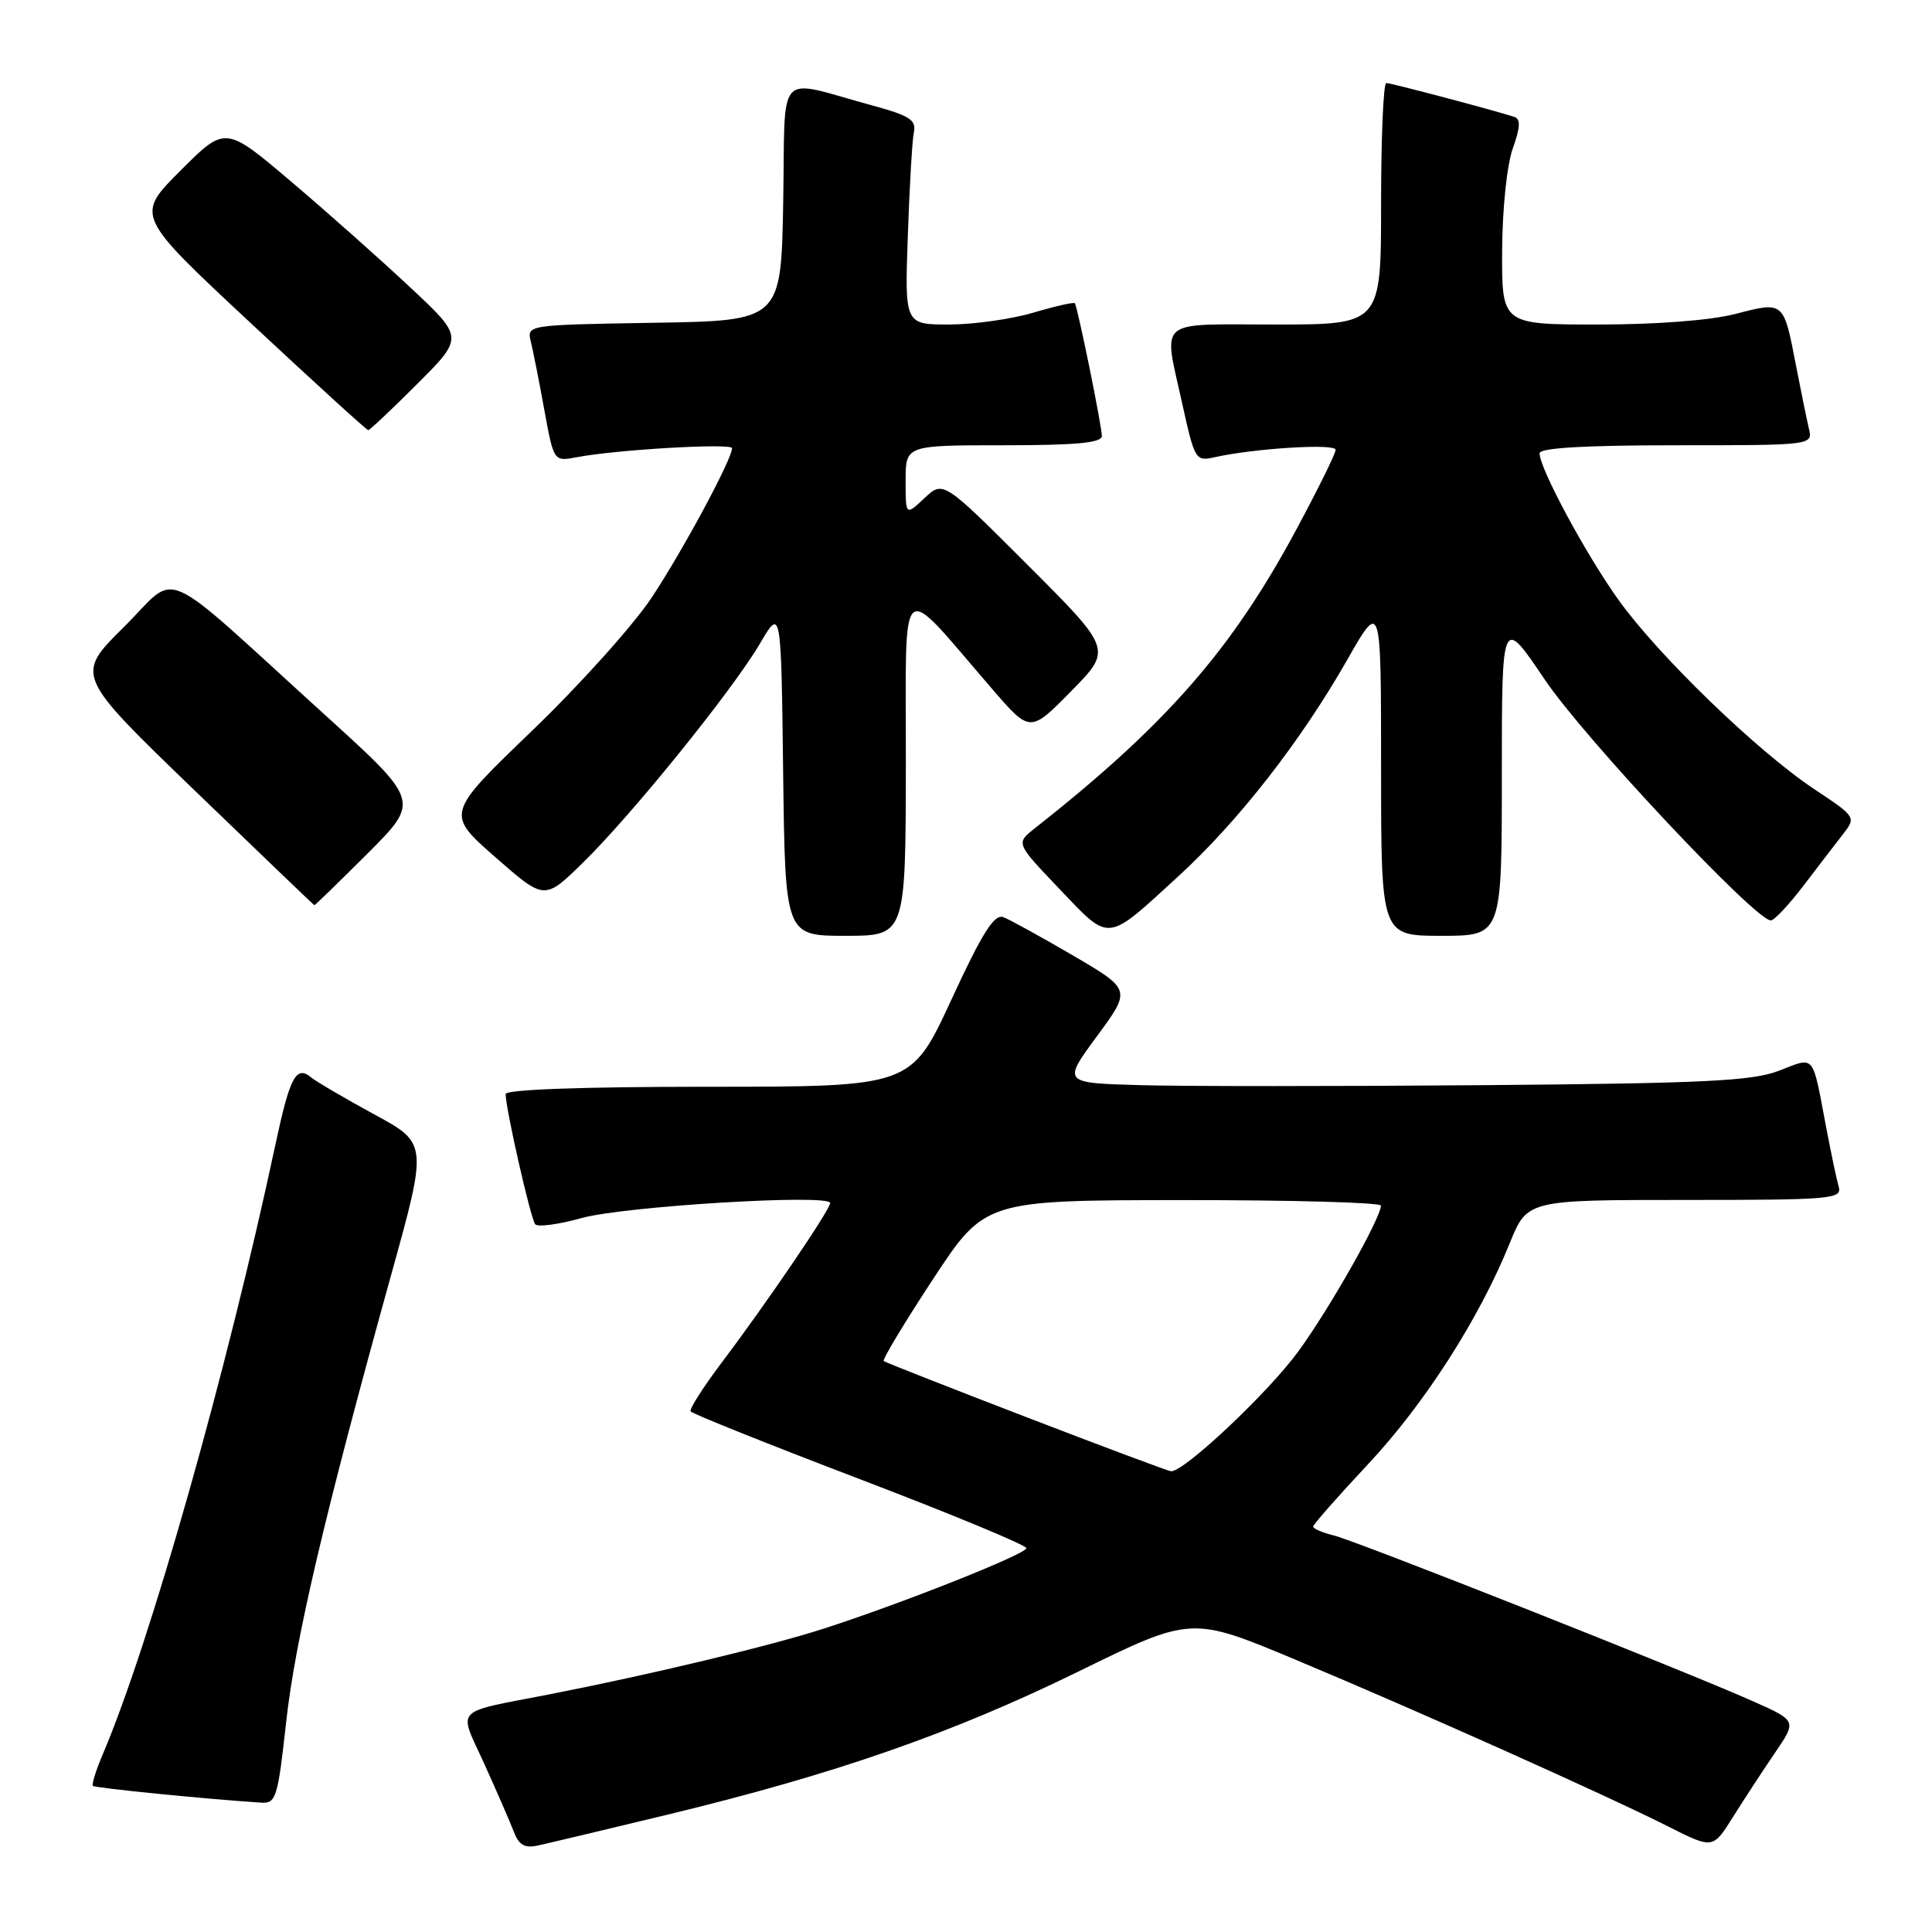 <?xml version="1.0" encoding="UTF-8" standalone="no"?>
<!DOCTYPE svg PUBLIC "-//W3C//DTD SVG 1.1//EN" "http://www.w3.org/Graphics/SVG/1.1/DTD/svg11.dtd" >
<svg xmlns="http://www.w3.org/2000/svg" xmlns:xlink="http://www.w3.org/1999/xlink" version="1.1" viewBox="0 0 256 256">
 <g >
 <path fill="currentColor"
d=" M 88.41 240.46 C 110.57 235.11 126.15 229.69 142.89 221.49 C 157.87 214.15 157.87 214.15 171.69 219.93 C 188.01 226.76 212.71 237.82 221.05 242.02 C 226.97 245.01 226.97 245.01 229.63 240.76 C 231.10 238.42 233.60 234.59 235.19 232.26 C 238.09 228.01 238.09 228.01 232.29 225.43 C 223.13 221.35 179.79 204.21 176.75 203.46 C 175.24 203.09 174.00 202.56 174.00 202.28 C 174.00 202.01 177.26 198.30 181.25 194.04 C 188.75 186.04 195.99 174.75 200.04 164.75 C 202.37 159.00 202.37 159.00 223.25 159.00 C 242.66 159.00 244.10 158.88 243.64 157.25 C 243.36 156.29 242.63 152.80 242.00 149.50 C 240.09 139.43 240.57 140.01 235.72 141.88 C 232.18 143.24 225.90 143.55 196.50 143.79 C 177.25 143.95 156.84 143.95 151.14 143.79 C 140.79 143.50 140.79 143.50 145.34 137.32 C 149.90 131.13 149.90 131.13 142.20 126.62 C 137.96 124.15 133.80 121.85 132.95 121.53 C 131.75 121.07 130.16 123.59 126.06 132.47 C 120.73 144.00 120.73 144.00 93.86 144.00 C 77.14 144.00 67.00 144.37 67.00 144.97 C 67.00 146.91 70.32 161.52 70.92 162.22 C 71.26 162.62 74.01 162.25 77.02 161.41 C 82.64 159.83 110.00 158.17 110.00 159.41 C 110.00 160.28 101.58 172.67 95.68 180.48 C 93.20 183.77 91.32 186.71 91.51 187.01 C 91.70 187.32 101.78 191.36 113.92 195.99 C 126.07 200.63 136.00 204.74 136.00 205.14 C 136.00 205.92 119.29 212.55 109.00 215.85 C 101.89 218.13 86.31 221.86 73.00 224.47 C 59.81 227.05 60.72 226.10 64.18 233.74 C 65.84 237.41 67.60 241.45 68.09 242.73 C 68.75 244.47 69.53 244.92 71.23 244.55 C 72.48 244.28 80.21 242.44 88.41 240.46 Z  M 37.91 228.25 C 39.10 217.36 43.01 200.71 51.81 169.00 C 56.67 151.50 56.67 151.50 49.59 147.66 C 45.69 145.54 41.92 143.33 41.21 142.75 C 39.25 141.13 38.41 142.70 36.53 151.50 C 30.11 181.61 19.90 217.68 13.64 232.40 C 12.72 234.55 12.12 236.46 12.31 236.64 C 12.59 236.92 27.31 238.39 34.61 238.86 C 36.57 238.99 36.81 238.23 37.91 228.25 Z  M 120.03 101.25 C 120.06 75.61 118.83 76.68 131.50 91.33 C 136.50 97.11 136.50 97.11 141.94 91.58 C 147.37 86.06 147.37 86.06 136.18 74.87 C 124.98 63.67 124.98 63.67 122.49 66.01 C 120.00 68.35 120.00 68.35 120.00 63.67 C 120.00 59.00 120.00 59.00 133.00 59.00 C 142.60 59.00 146.00 58.68 146.00 57.77 C 146.00 56.45 142.80 40.71 142.42 40.18 C 142.30 40.01 139.82 40.57 136.92 41.43 C 134.01 42.29 128.99 43.00 125.76 43.00 C 119.88 43.00 119.88 43.00 120.29 31.25 C 120.51 24.79 120.87 18.62 121.09 17.54 C 121.44 15.89 120.54 15.32 115.50 13.95 C 102.60 10.44 104.09 8.82 103.78 26.74 C 103.50 42.50 103.50 42.50 86.65 42.77 C 69.80 43.05 69.80 43.05 70.34 45.27 C 70.64 46.50 71.45 50.58 72.13 54.34 C 73.38 61.17 73.38 61.17 76.44 60.58 C 81.67 59.58 97.00 58.69 97.00 59.39 C 97.00 60.83 90.54 72.85 86.38 79.14 C 83.97 82.79 76.83 90.74 70.53 96.80 C 59.07 107.82 59.07 107.82 65.60 113.55 C 72.14 119.29 72.14 119.29 77.16 114.39 C 83.63 108.09 97.02 91.52 100.67 85.32 C 103.50 80.50 103.50 80.50 103.77 102.25 C 104.04 124.00 104.04 124.00 112.02 124.00 C 120.00 124.00 120.00 124.00 120.03 101.25 Z  M 156.12 116.13 C 164.09 108.83 172.34 98.25 178.48 87.49 C 183.00 79.55 183.00 79.55 183.00 101.77 C 183.00 124.00 183.00 124.00 191.00 124.00 C 199.00 124.00 199.00 124.00 199.00 102.80 C 199.00 81.61 199.00 81.61 204.69 90.05 C 209.91 97.81 232.68 122.05 234.65 121.96 C 235.12 121.94 237.07 119.85 239.00 117.32 C 240.93 114.79 243.28 111.72 244.24 110.49 C 245.95 108.29 245.91 108.22 240.42 104.58 C 232.86 99.56 219.69 86.82 214.41 79.42 C 210.07 73.34 204.00 62.05 204.00 60.06 C 204.00 59.35 210.06 59.00 222.11 59.00 C 240.22 59.00 240.22 59.00 239.68 56.75 C 239.39 55.51 238.62 51.75 237.97 48.39 C 236.34 39.90 236.38 39.93 230.02 41.58 C 226.70 42.45 219.57 43.00 211.78 43.00 C 199.00 43.00 199.00 43.00 199.04 33.25 C 199.07 27.68 199.67 21.87 200.45 19.68 C 201.45 16.87 201.51 15.77 200.66 15.49 C 197.89 14.59 184.31 11.00 183.69 11.00 C 183.31 11.00 183.00 18.20 183.00 27.00 C 183.00 43.00 183.00 43.00 169.00 43.00 C 153.00 43.00 154.14 42.02 156.67 53.56 C 158.29 60.92 158.43 61.15 160.92 60.59 C 166.23 59.40 177.00 58.74 176.98 59.60 C 176.98 60.10 174.61 64.88 171.73 70.24 C 163.18 86.15 154.50 96.06 137.05 109.81 C 134.61 111.74 134.61 111.74 140.43 117.84 C 147.15 124.88 146.49 124.96 156.12 116.13 Z  M 48.72 113.08 C 55.64 106.15 55.64 106.15 43.07 94.74 C 20.51 74.26 23.85 75.72 16.42 83.08 C 9.97 89.47 9.97 89.47 25.73 104.68 C 34.41 113.05 41.57 119.92 41.65 119.95 C 41.73 119.98 44.91 116.88 48.72 113.08 Z  M 55.30 50.86 C 61.45 44.71 61.45 44.71 54.39 38.11 C 50.51 34.47 43.41 28.16 38.60 24.08 C 29.86 16.66 29.86 16.66 23.91 22.61 C 17.95 28.57 17.95 28.57 33.19 42.78 C 41.57 50.60 48.59 57.00 48.79 57.00 C 48.99 57.00 51.93 54.23 55.30 50.86 Z  M 136.00 187.78 C 125.83 183.87 117.32 180.52 117.10 180.35 C 116.88 180.18 119.81 175.31 123.60 169.54 C 130.50 159.04 130.50 159.04 156.75 159.02 C 171.19 159.01 182.99 159.34 182.98 159.75 C 182.93 161.47 176.18 173.39 172.04 179.06 C 168.05 184.54 156.85 195.08 155.16 194.95 C 154.80 194.92 146.18 191.70 136.00 187.78 Z "/>
</g>
</svg>
